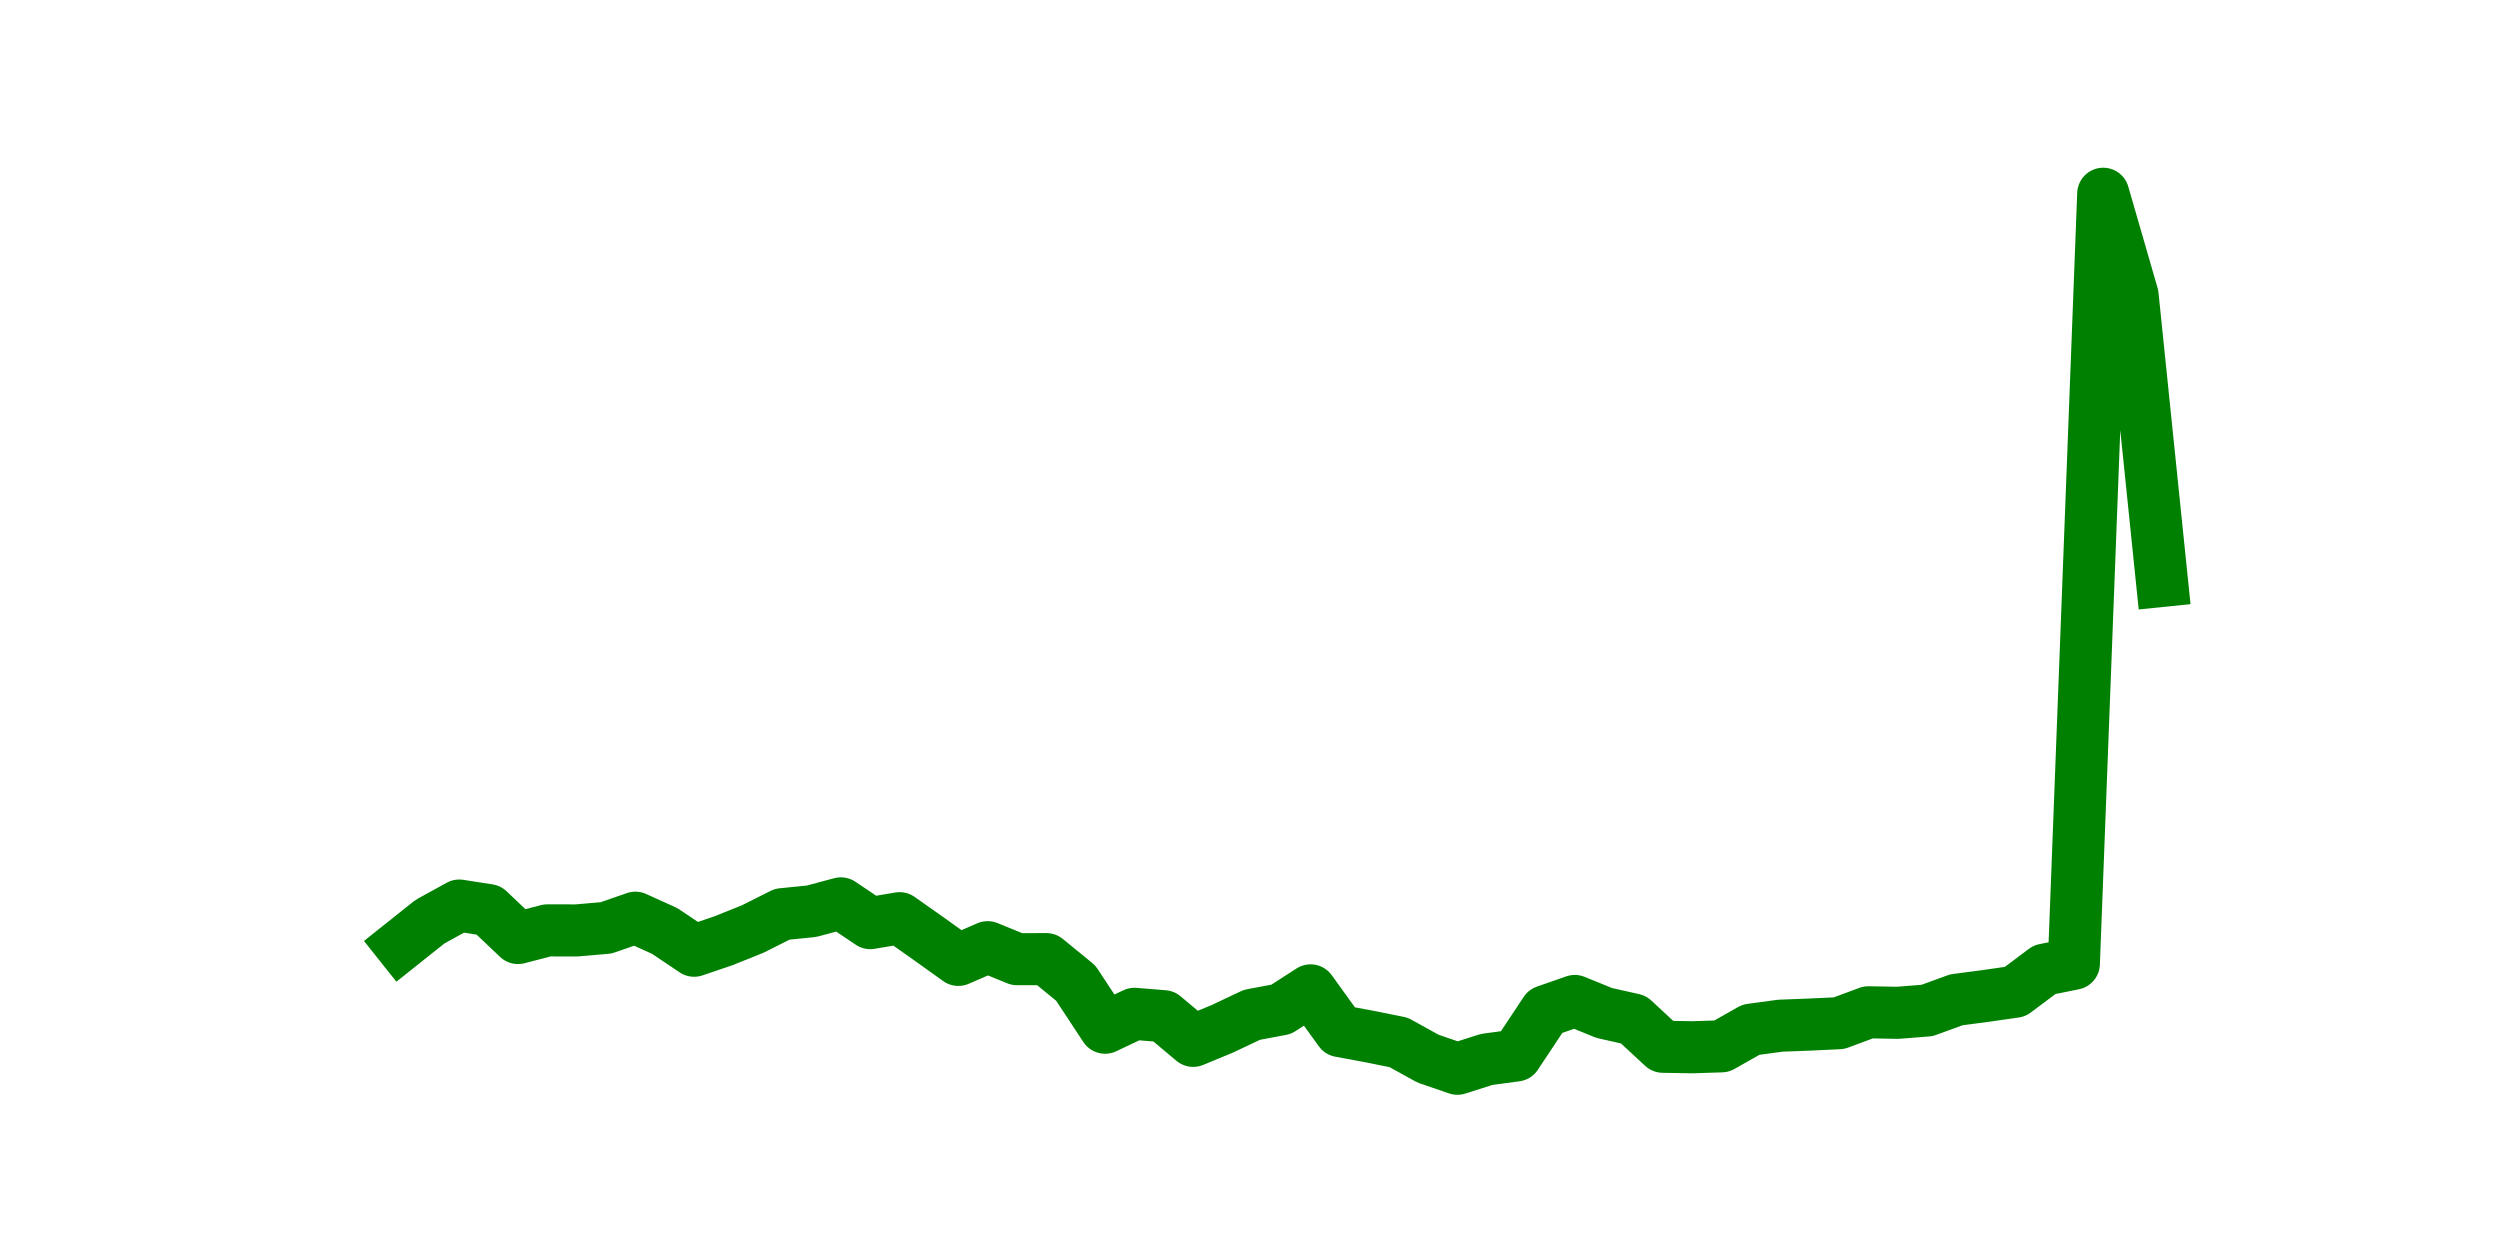 <?xml version="1.0" encoding="utf-8" standalone="no"?>
<!DOCTYPE svg PUBLIC "-//W3C//DTD SVG 1.1//EN"
  "http://www.w3.org/Graphics/SVG/1.1/DTD/svg11.dtd">
<svg height="36pt" version="1.1" viewBox="0 0 72 36" width="72pt" xmlns="http://www.w3.org/2000/svg" xmlns:xlink="http://www.w3.org/1999/xlink">
 <defs>
  <style type="text/css">*{stroke-linecap:butt;stroke-linejoin:round;}</style>
 </defs>
 <g id="figure_1">
  <g id="patch_1">
   <path d="M 0 36 
L 72 36 
L 72 0 
L 0 0 
z
" style="fill:none;"/>
  </g>
  <g id="axes_1">
   <g id="line2d_1">
    <path clip-path="url(#p0d4670efa1)" d="M 11.536 27.219 
L 12.382 26.545 
L 13.227 26.08 
L 14.073 26.212 
L 14.918 27.015 
L 15.764 26.795 
L 16.609 26.796 
L 17.455 26.723 
L 18.3 26.43 
L 19.145 26.813 
L 19.991 27.381 
L 20.836 27.094 
L 21.682 26.754 
L 22.527 26.329 
L 23.373 26.244 
L 24.218 26.017 
L 25.064 26.586 
L 25.909 26.444 
L 26.755 27.04 
L 27.6 27.645 
L 28.445 27.279 
L 29.291 27.624 
L 30.136 27.623 
L 30.982 28.315 
L 31.827 29.598 
L 32.673 29.198 
L 33.518 29.267 
L 34.364 29.977 
L 35.209 29.627 
L 36.055 29.227 
L 36.9 29.068 
L 37.745 28.523 
L 38.591 29.695 
L 39.436 29.851 
L 40.282 30.022 
L 41.127 30.489 
L 41.973 30.78 
L 42.818 30.511 
L 43.664 30.397 
L 44.509 29.123 
L 45.355 28.828 
L 46.2 29.173 
L 47.045 29.363 
L 47.891 30.147 
L 48.736 30.161 
L 49.582 30.134 
L 50.427 29.655 
L 51.273 29.54 
L 52.118 29.508 
L 52.964 29.468 
L 53.809 29.154 
L 54.655 29.169 
L 55.5 29.102 
L 56.345 28.794 
L 57.191 28.683 
L 58.036 28.561 
L 58.882 27.927 
L 59.727 27.755 
L 60.573 5.58 
L 61.418 8.501 
L 62.264 16.73 
" style="fill:none;stroke:#008000;stroke-linecap:square;stroke-width:1.5;"/>
   </g>
  </g>
 </g>
 <defs>
  <clipPath id="p0d4670efa1">
   <rect height="27.72" width="55.8" x="9" y="4.32"/>
  </clipPath>
 </defs>
</svg>
